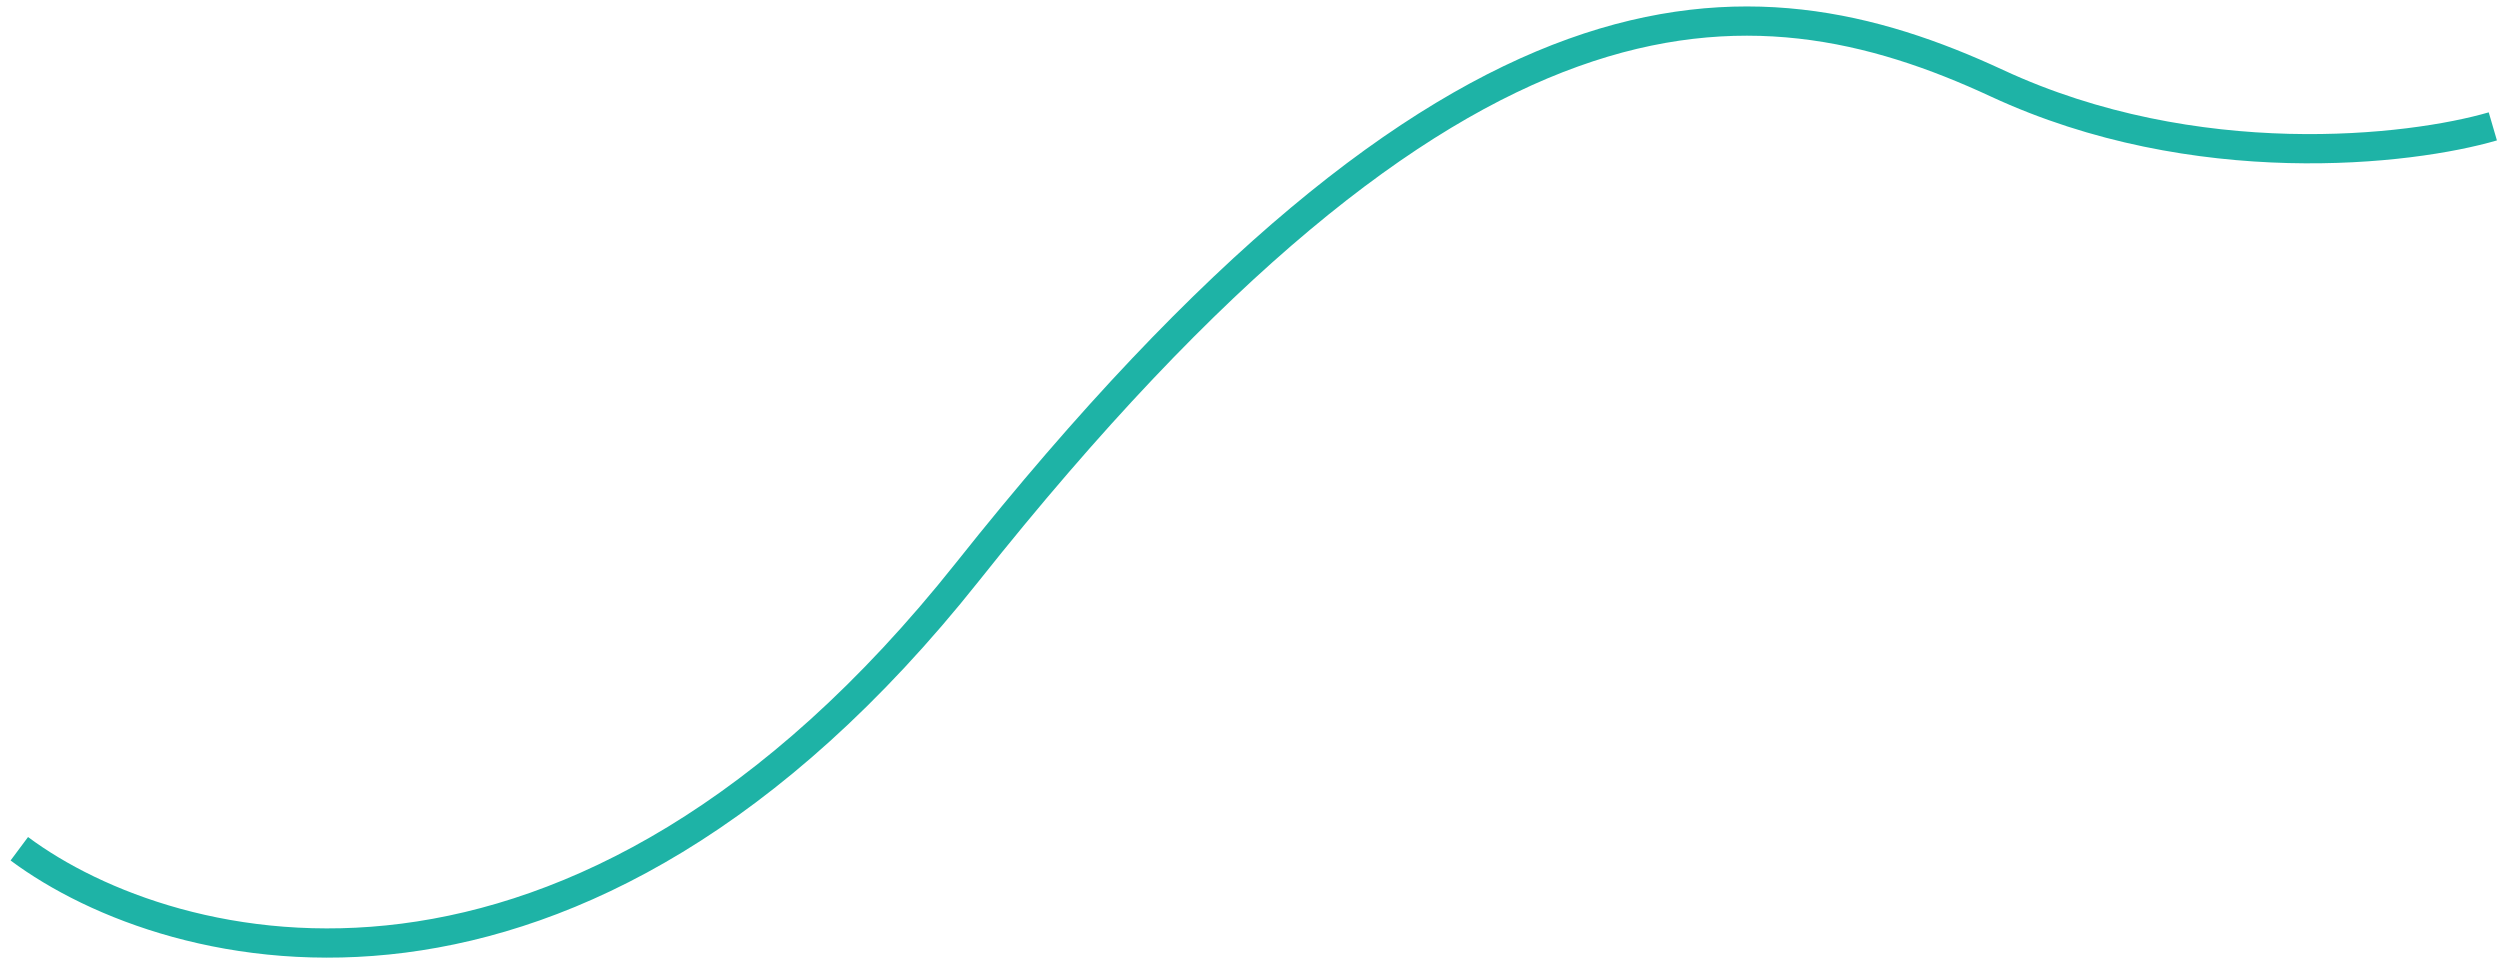 <svg width="171" height="66" viewBox="0 0 171 66" fill="none" xmlns="http://www.w3.org/2000/svg">
<path d="M1.321 58.055C11.75 65.822 39.322 72.908 66.176 39.114C99.744 -3.128 119.603 -2.195 136.596 5.695C150.191 12.007 164.869 10.291 170.509 8.644" stroke="#1EB3A6" stroke-width="2"/>
</svg>
